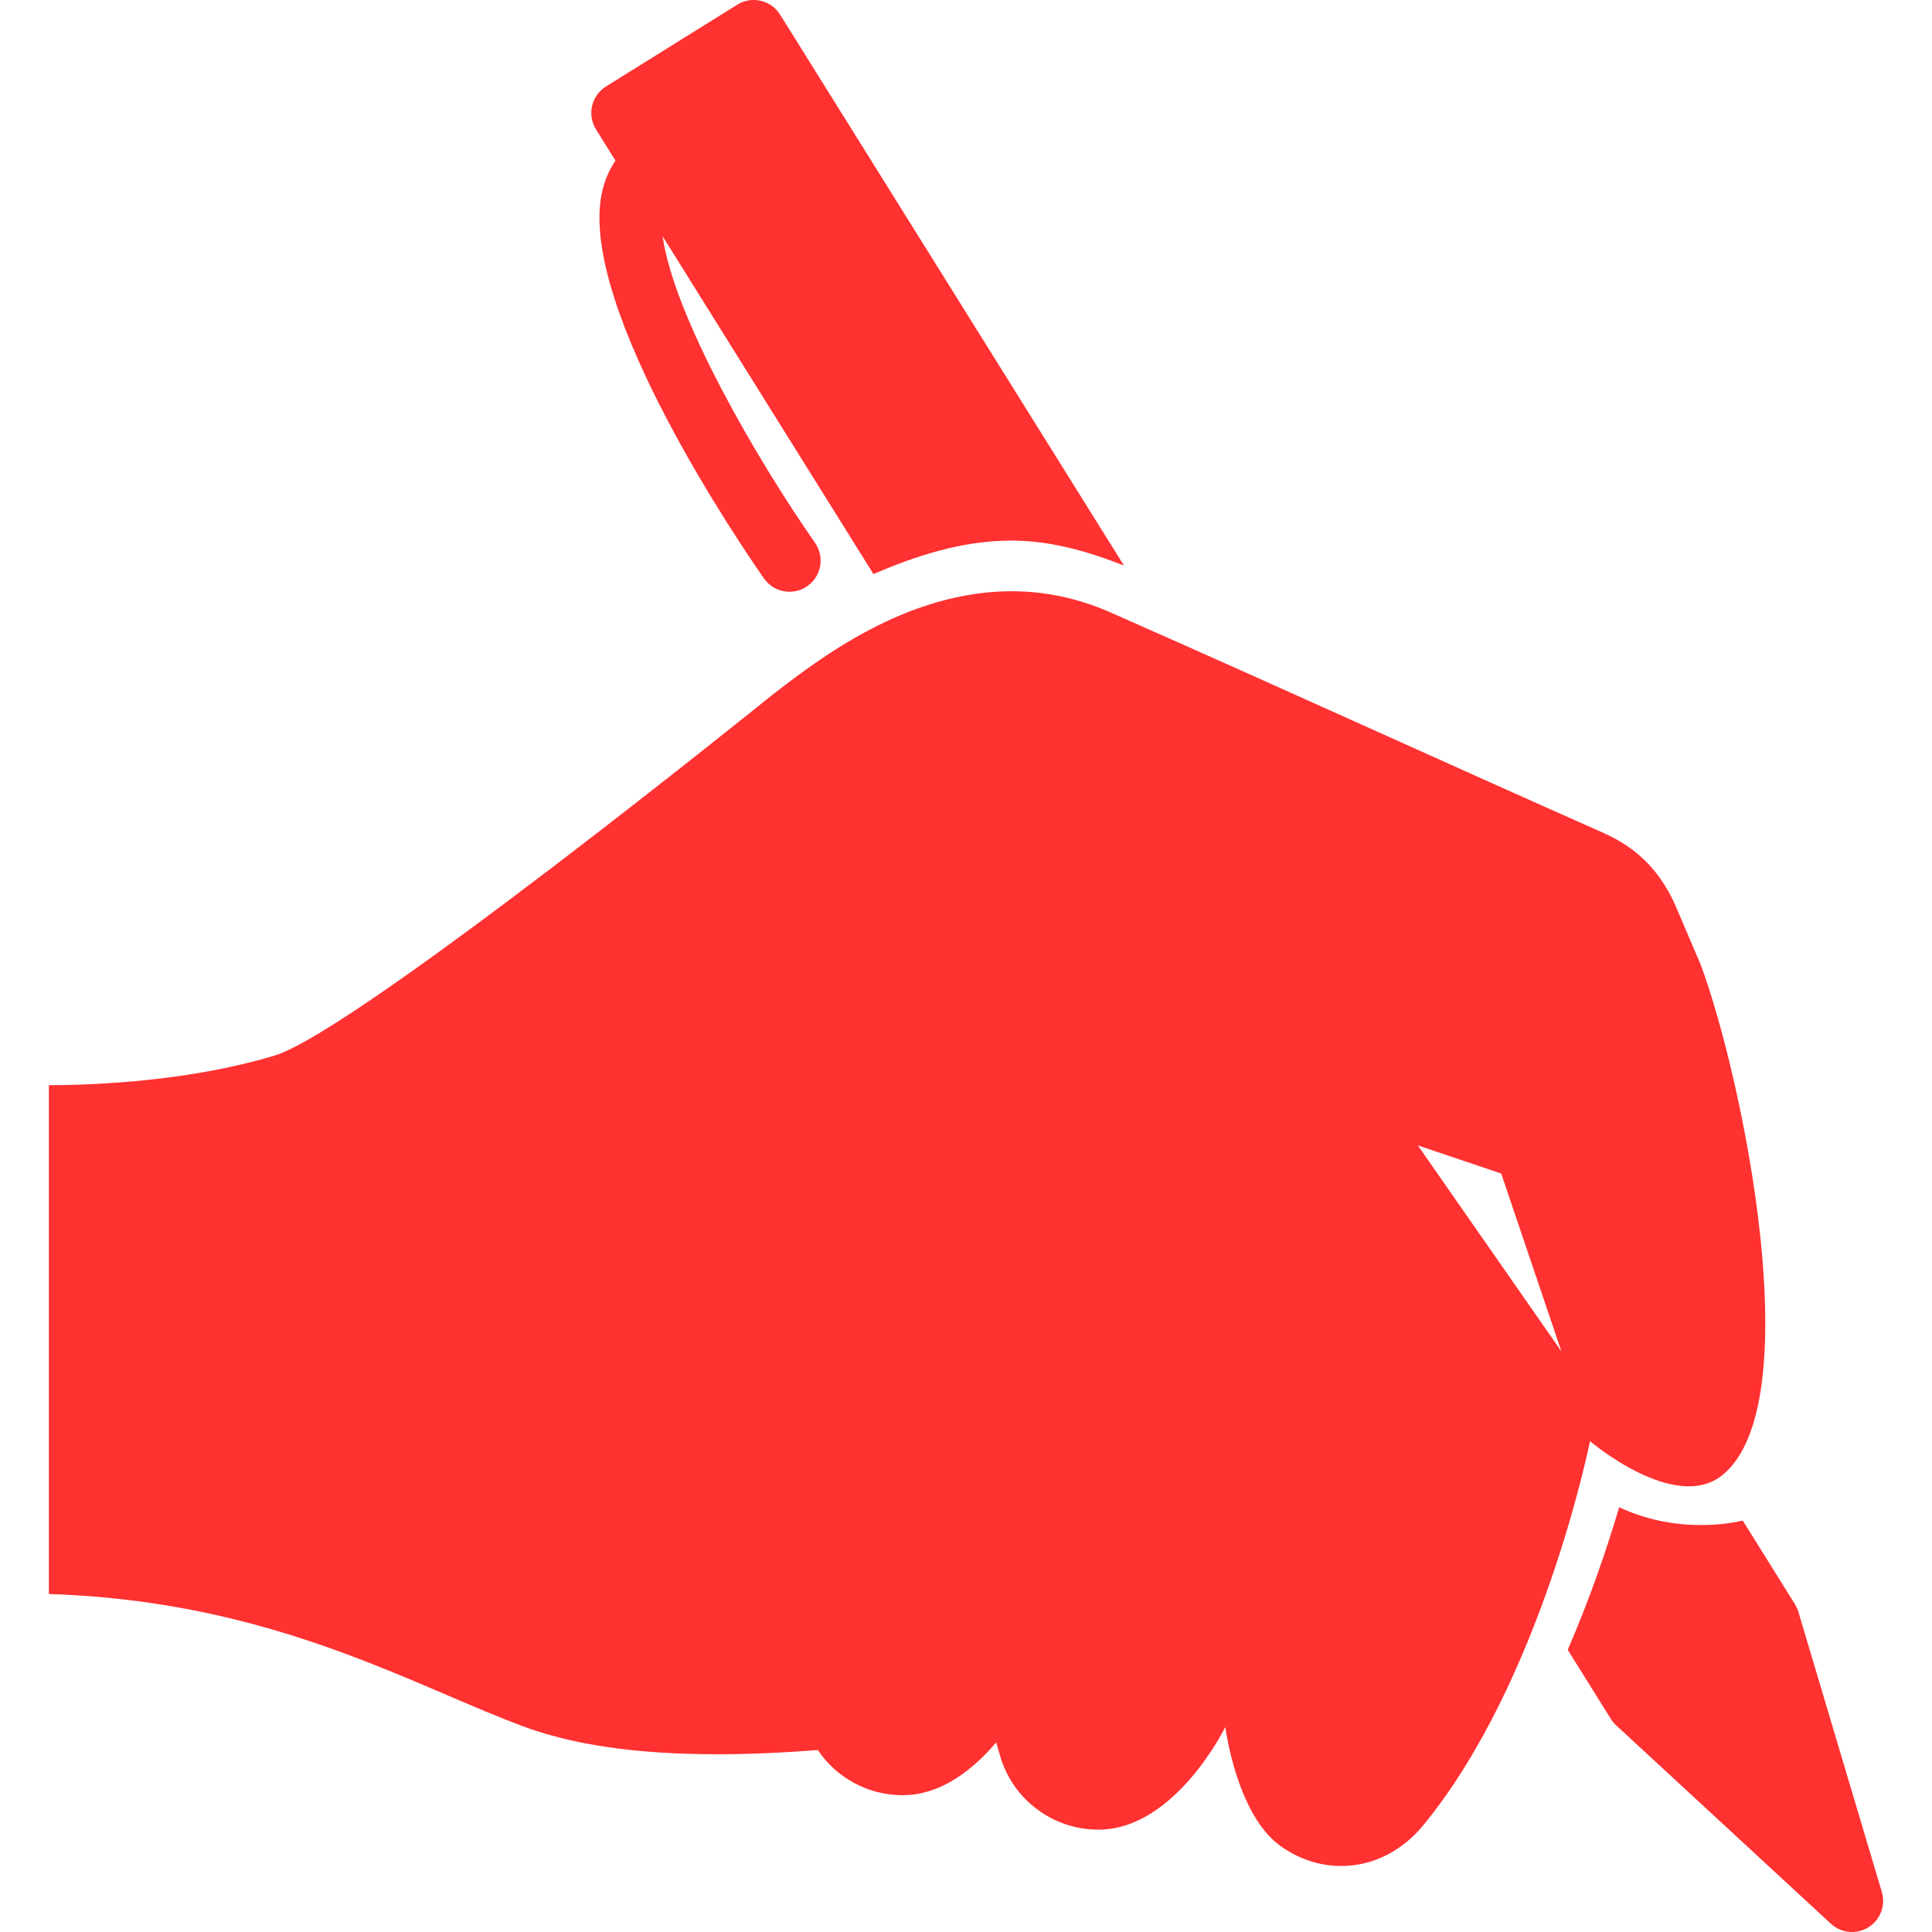 <?xml version="1.0" encoding="iso-8859-1"?>
<!-- Uploaded to: SVG Repo, www.svgrepo.com, Generator: SVG Repo Mixer Tools -->
<!DOCTYPE svg PUBLIC "-//W3C//DTD SVG 1.1//EN" "http://www.w3.org/Graphics/SVG/1.1/DTD/svg11.dtd">
<svg fill="#FF3131" version="1.1" id="Capa_1" xmlns="http://www.w3.org/2000/svg" xmlns:xlink="http://www.w3.org/1999/xlink" 
	 width="800px" height="800px" viewBox="0 0 323.86 323.86"
	 xml:space="preserve">
<g>
	<g>
		<path d="M288.68,247.305c14.805-11.805,3.418-66.739-3.58-85.562l-3.873-9.081c-2.516-6.106-6.322-10.326-12.449-13.044
			c-14.271-6.334-26.33-11.763-37.99-17.013c-14.176-6.381-27.562-12.408-44.58-19.92c-5.376-2.374-10.965-3.577-16.613-3.577
			c-17.691,0-32.38,11.374-40.271,17.484c0,0-69.527,56.178-83.278,60.343c-13.887,4.206-29.377,4.943-37.851,4.984v85.283
			c29.387,0.95,50.025,9.79,66.79,16.97c4.371,1.872,8.499,3.639,12.431,5.116c8.563,3.215,19.276,4.775,32.753,4.775
			c5.232,0,10.78-0.229,16.928-0.709c1.055,1.571,2.359,2.966,3.903,4.124c3.007,2.256,6.574,3.447,10.318,3.447
			c6.557,0,11.951-4.464,15.669-8.845l0.638,2.203c1.051,3.626,3.188,6.729,6.182,8.974c3.006,2.255,6.574,3.447,10.317,3.447
			c12.871,0,21.274-17.202,21.274-17.202s1.861,14.525,9.123,19.846c3.033,2.22,6.574,3.447,10.318,3.447
			c5.482,0,10.326-2.658,13.797-6.893c19.887-24.255,27.895-64.323,27.895-64.323S280.711,253.659,288.68,247.305z M237.67,192.004
			l13.975,4.712l10.088,29.813L237.67,192.004z"/>
		<path d="M103.171,26.926c-1.096,1.589-1.88,3.447-2.306,5.54c-3.94,19.299,24.001,59.934,27.201,64.503
			c1.599,2.285,4.694,2.896,7.032,1.44c0.08-0.051,0.159-0.102,0.237-0.158c2.362-1.651,2.937-4.907,1.283-7.269
			c-9.687-13.838-23.681-37.966-25.531-51.353l35.332,56.6c6.87-2.946,14.694-5.613,23.176-5.613c6.402,0,12.721,1.779,18.814,4.185
			L130.772,2.46c-1.523-2.447-4.744-3.194-7.191-1.67l-22.003,13.709c-2.446,1.526-3.194,4.745-1.669,7.192L103.171,26.926z"/>
		<path d="M315.448,317.149l-13.99-46.968c-0.135-0.446-0.326-0.875-0.574-1.271l-8.744-14.012
			c-1.664,0.369-3.371,0.605-5.105,0.695c-0.637,0.031-1.262,0.048-1.879,0.048c-4.887,0-9.543-1.019-13.732-2.98
			c-2.002,6.767-4.848,15.184-8.629,23.9l7.229,11.581c0.246,0.396,0.545,0.757,0.889,1.072l35.996,33.259
			c1.727,1.596,4.307,1.839,6.303,0.596C315.204,321.828,316.12,319.402,315.448,317.149z"/>
	</g>
</g>
</svg>